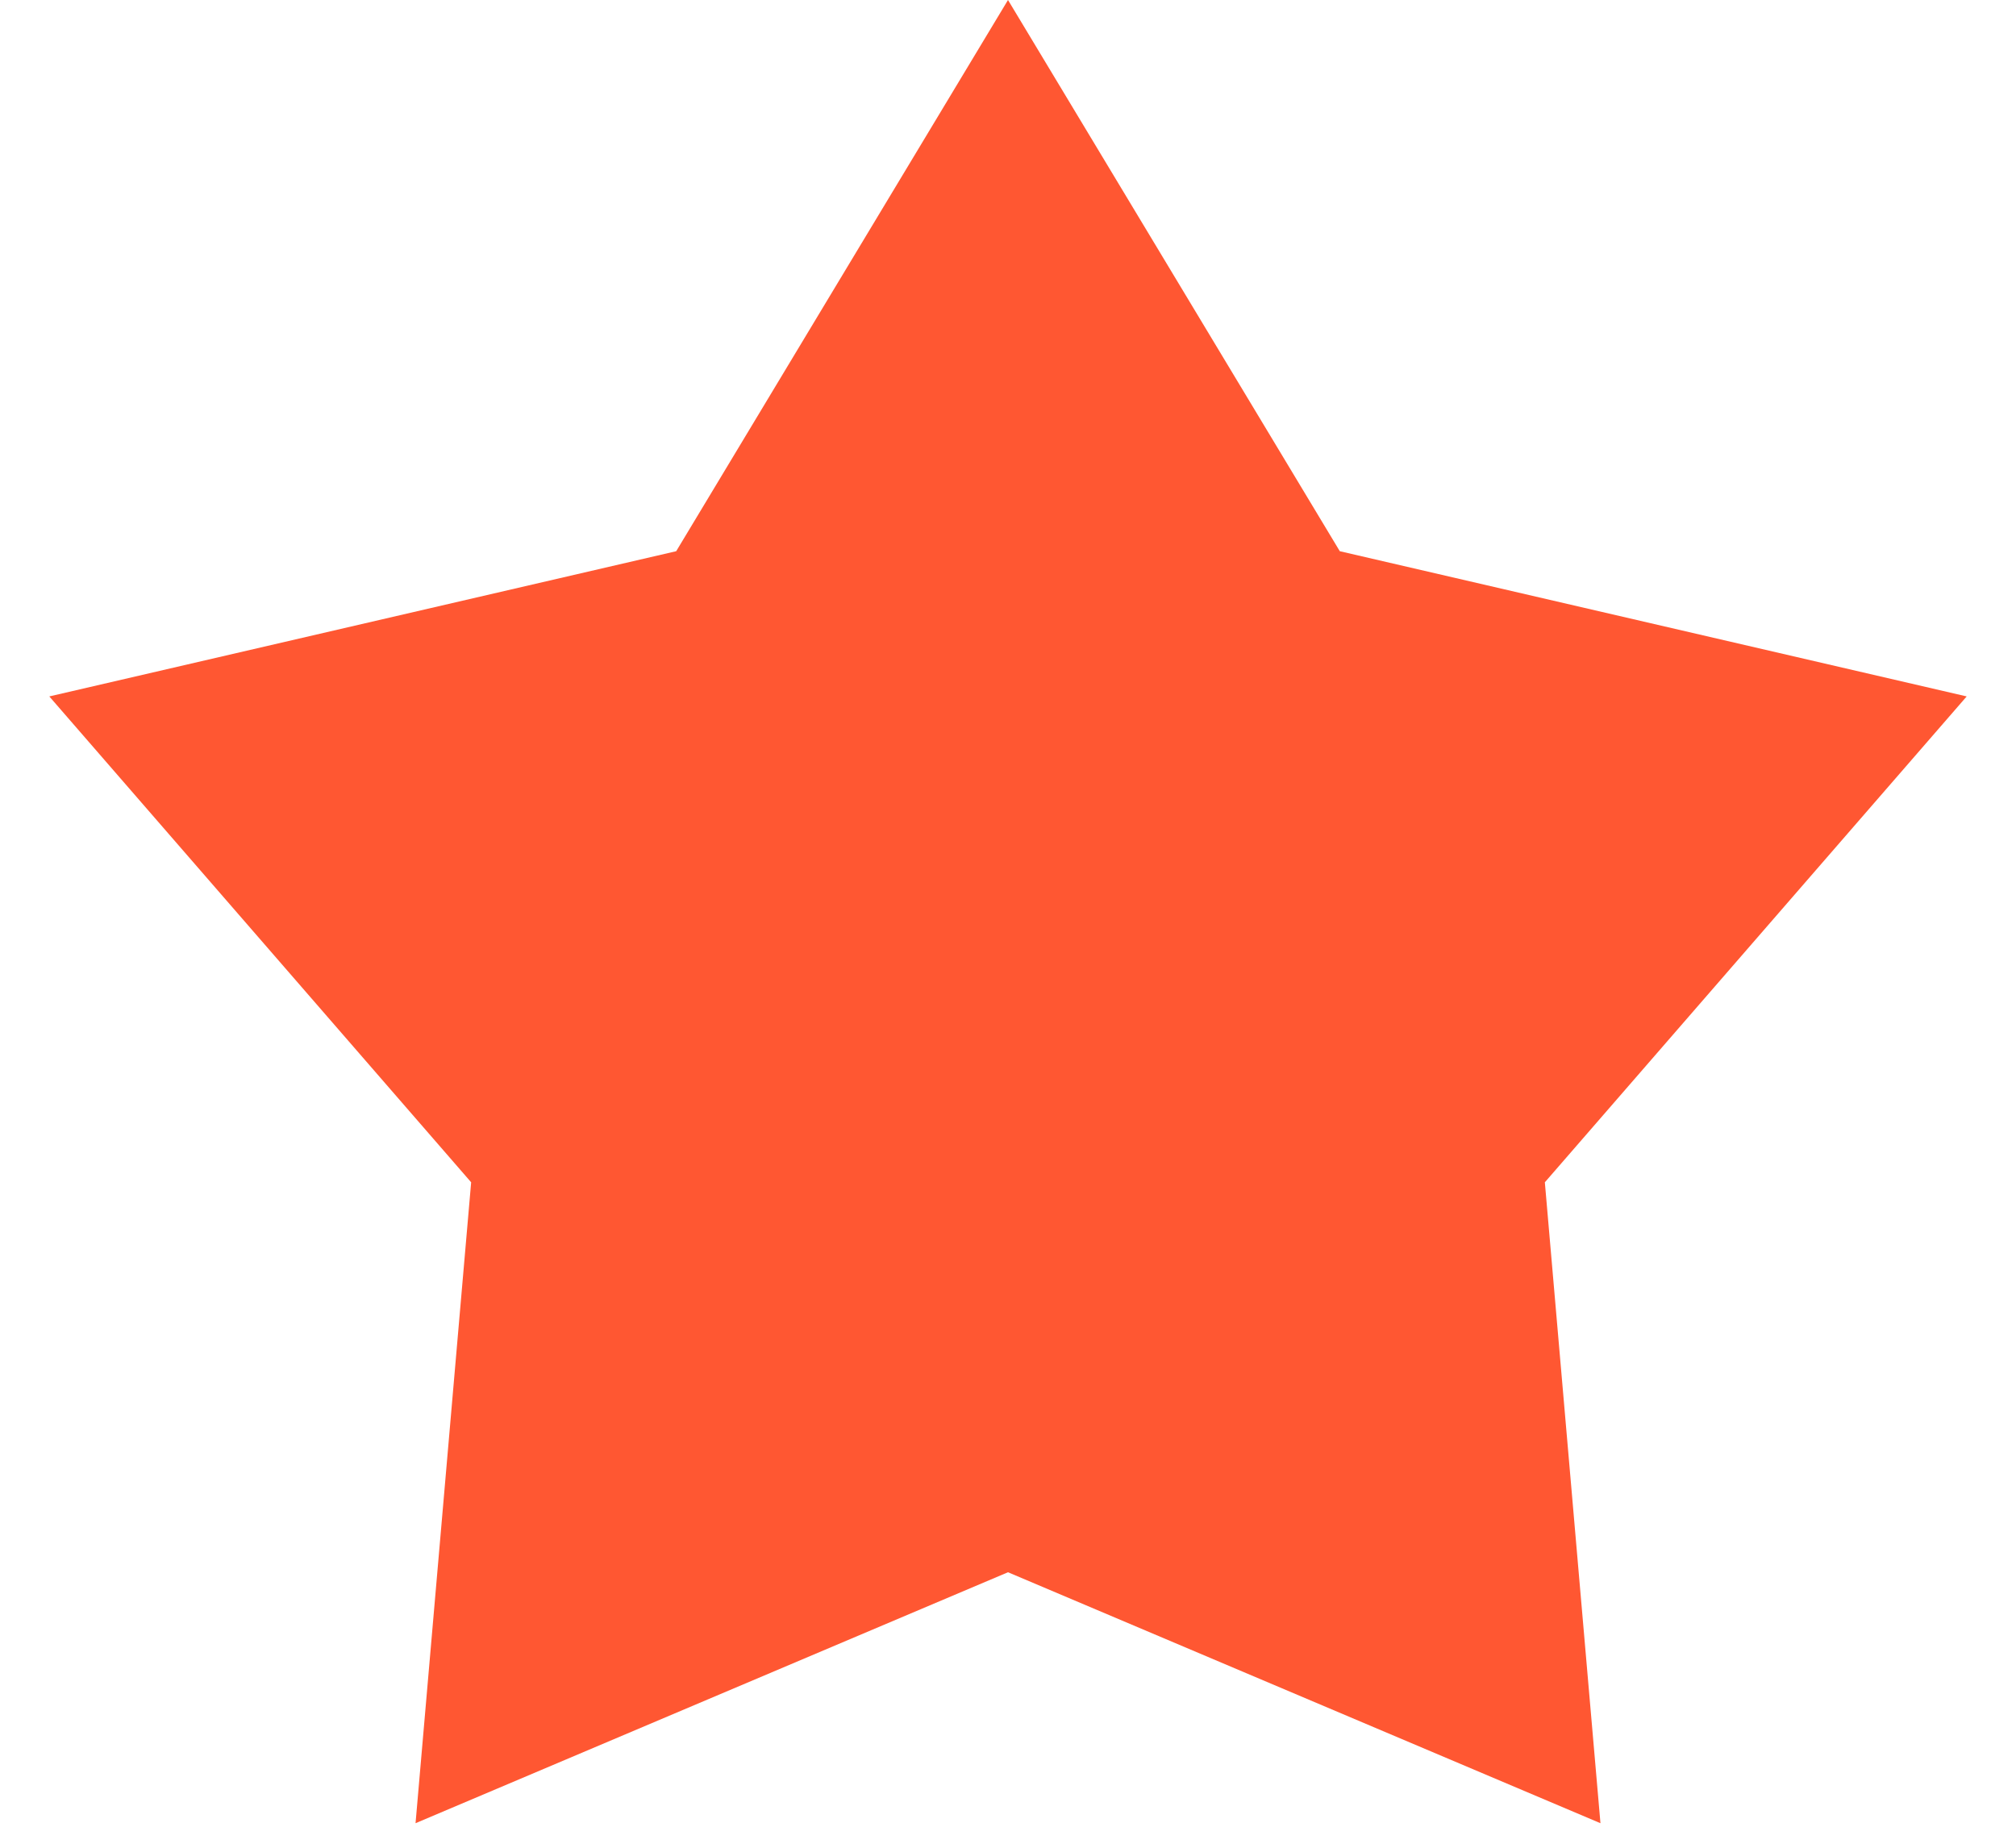 <svg width="24" height="22" viewBox="0 0 24 22" fill="none" xmlns="http://www.w3.org/2000/svg">
<path d="M12 0L15.95 6.563L23.413 8.292L18.391 14.077L19.053 21.708L12 18.72L4.947 21.708L5.609 14.077L0.587 8.292L8.05 6.563L12 0Z" fill="#FF5732"/>
</svg>

